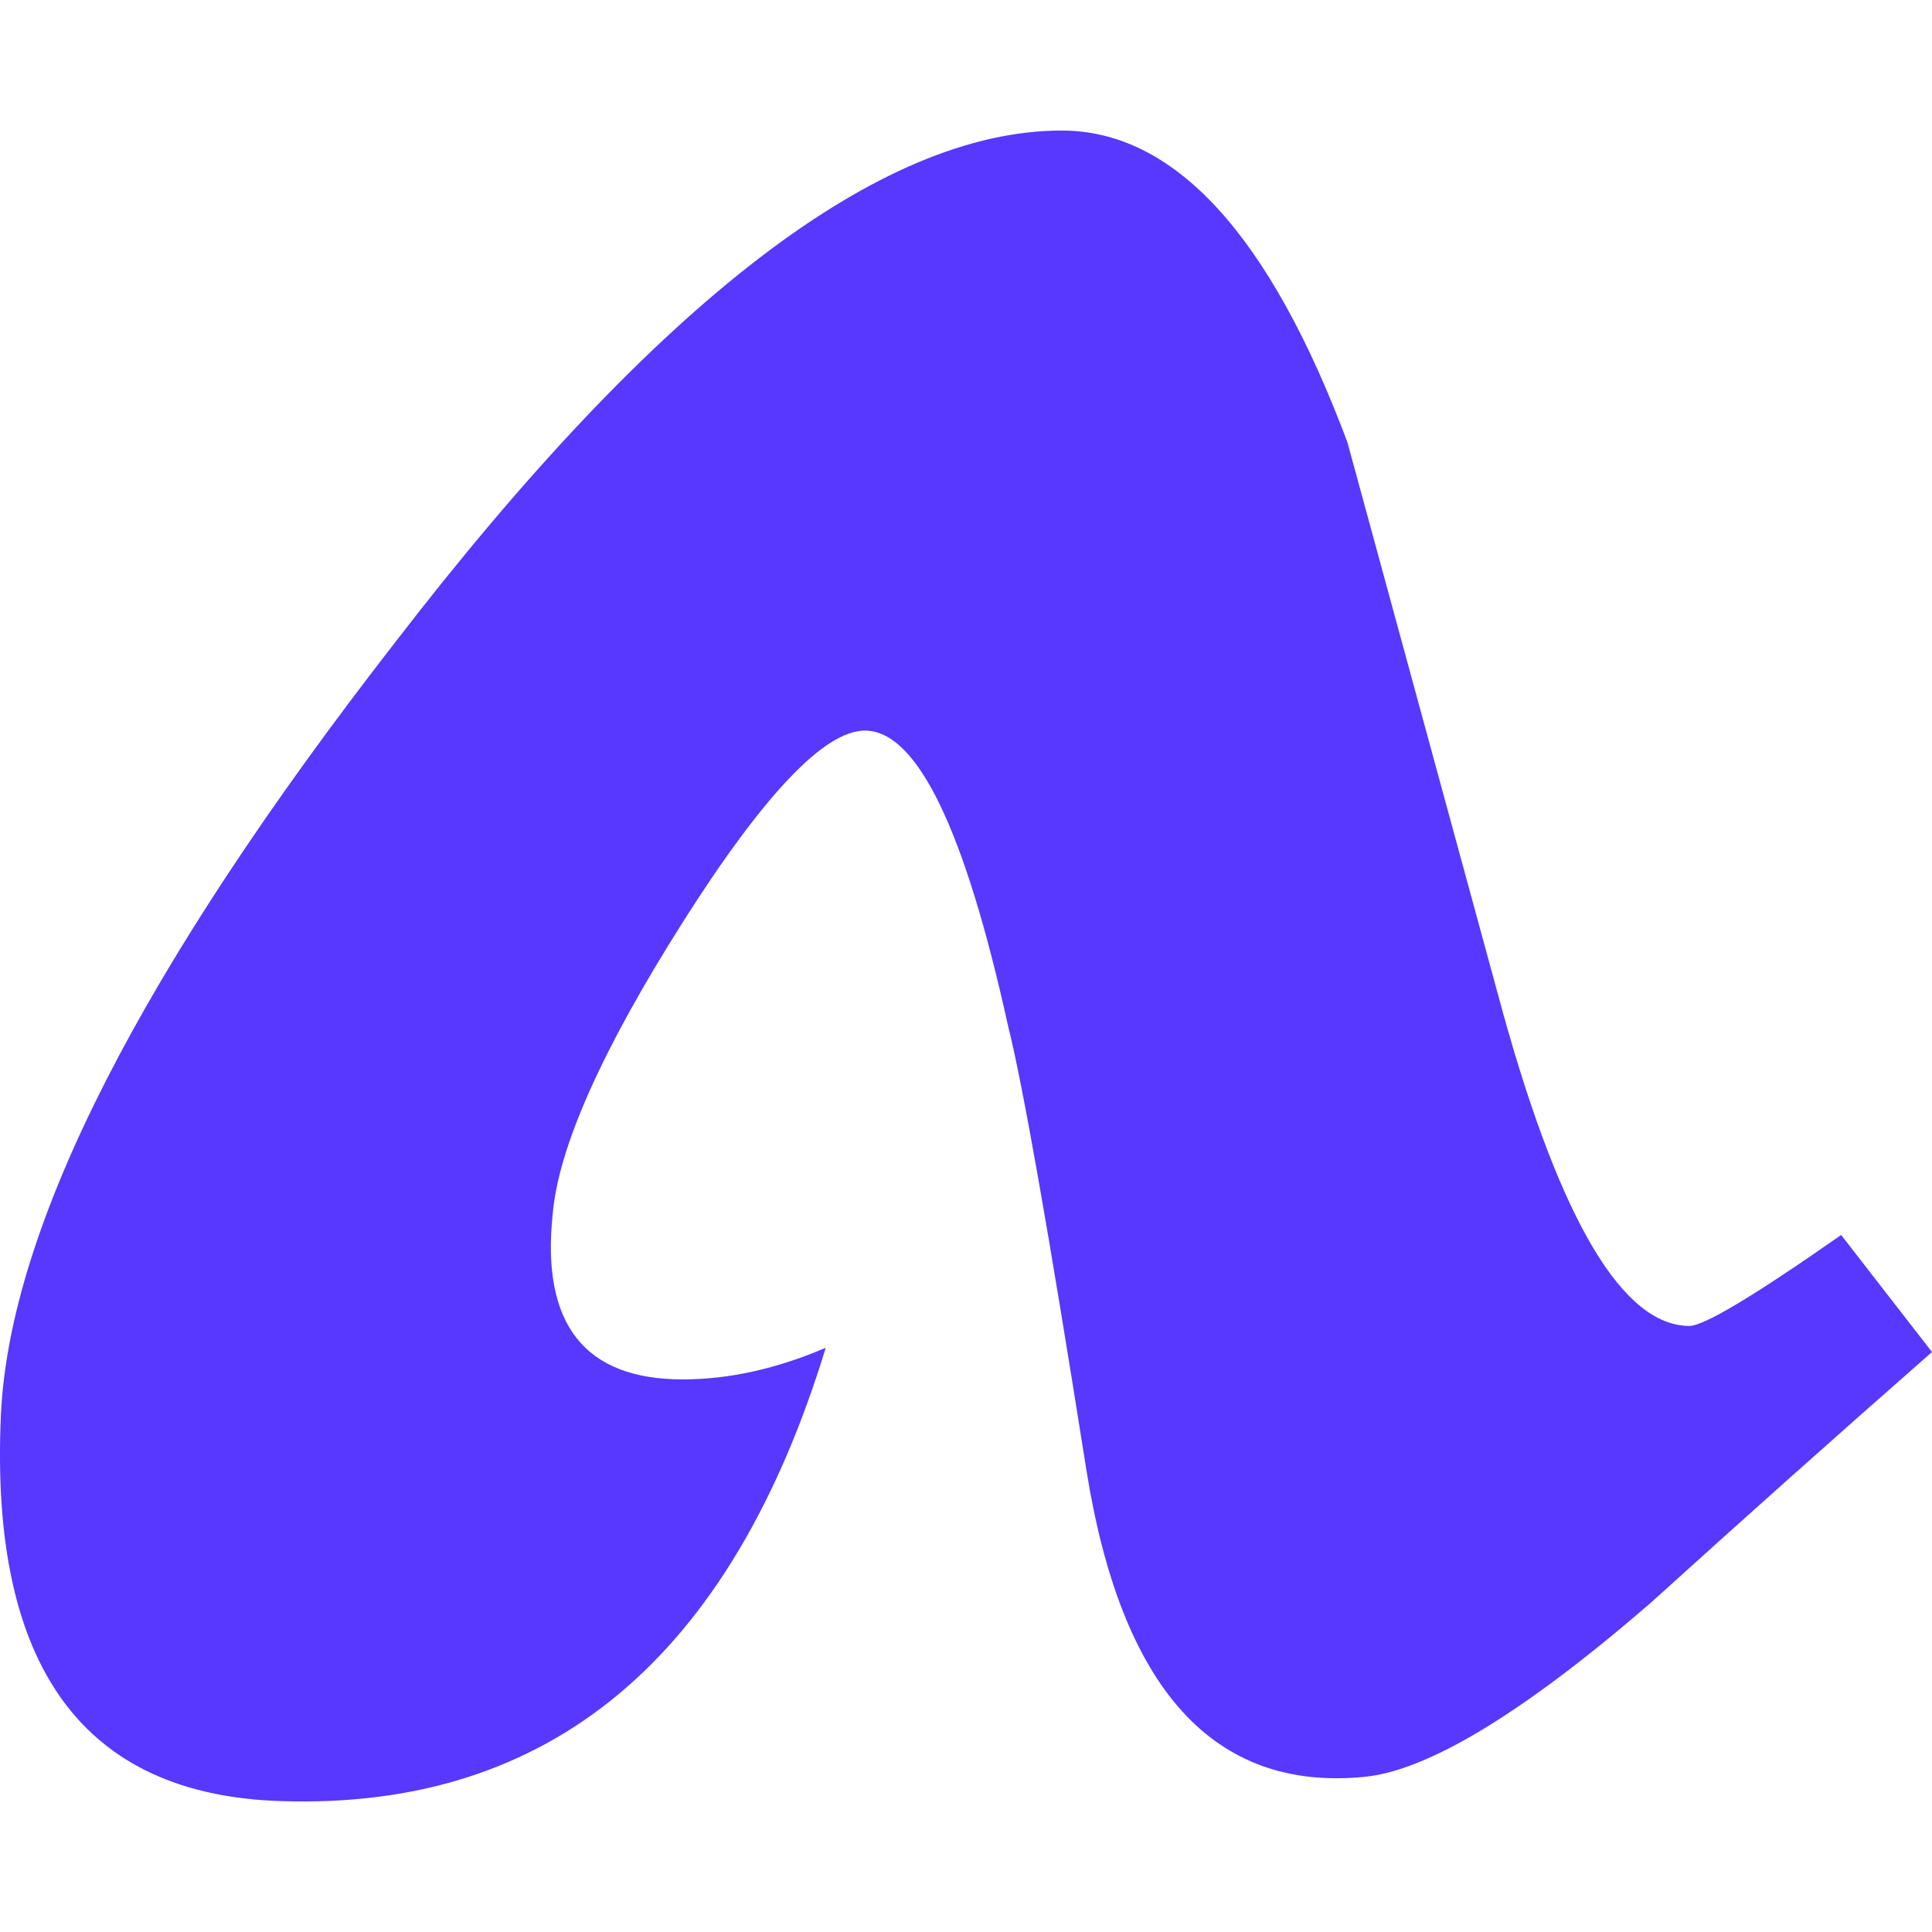 <svg width="40" height="40" viewBox="0 0 40 40" fill="none" xmlns="http://www.w3.org/2000/svg">
<g clip-path="url(#clip0_139_29)">
<path d="M0.019 29.294C0.198 25.401 2.917 20.07 8.178 13.303C13.616 6.236 18.218 2.703 21.98 2.703C24.312 2.703 26.286 4.853 27.897 9.158L31.125 20.996C32.322 25.299 33.606 27.452 34.979 27.452C35.279 27.452 36.326 26.823 38.119 25.569L40 27.992C38.041 29.712 36.095 31.447 34.163 33.197C31.53 35.472 29.552 36.668 28.235 36.789C25.123 37.089 23.207 34.961 22.488 30.406C21.711 25.492 21.172 22.436 20.871 21.241C19.973 17.163 18.985 15.126 17.907 15.126C17.071 15.126 15.812 16.449 14.135 19.095C12.461 21.739 11.564 23.75 11.443 25.134C11.203 27.416 12.102 28.559 14.135 28.559C15.093 28.559 16.081 28.339 17.096 27.904C15.129 34.341 11.375 37.468 5.831 37.29C1.721 37.169 -0.217 34.504 0.019 29.294L0.019 29.294Z" fill="#5837FF"/>
</g>
<defs>
<clipPath id="clip0_139_29">
<rect width="40" height="40" fill="white"/>
</clipPath>
</defs>
</svg>
